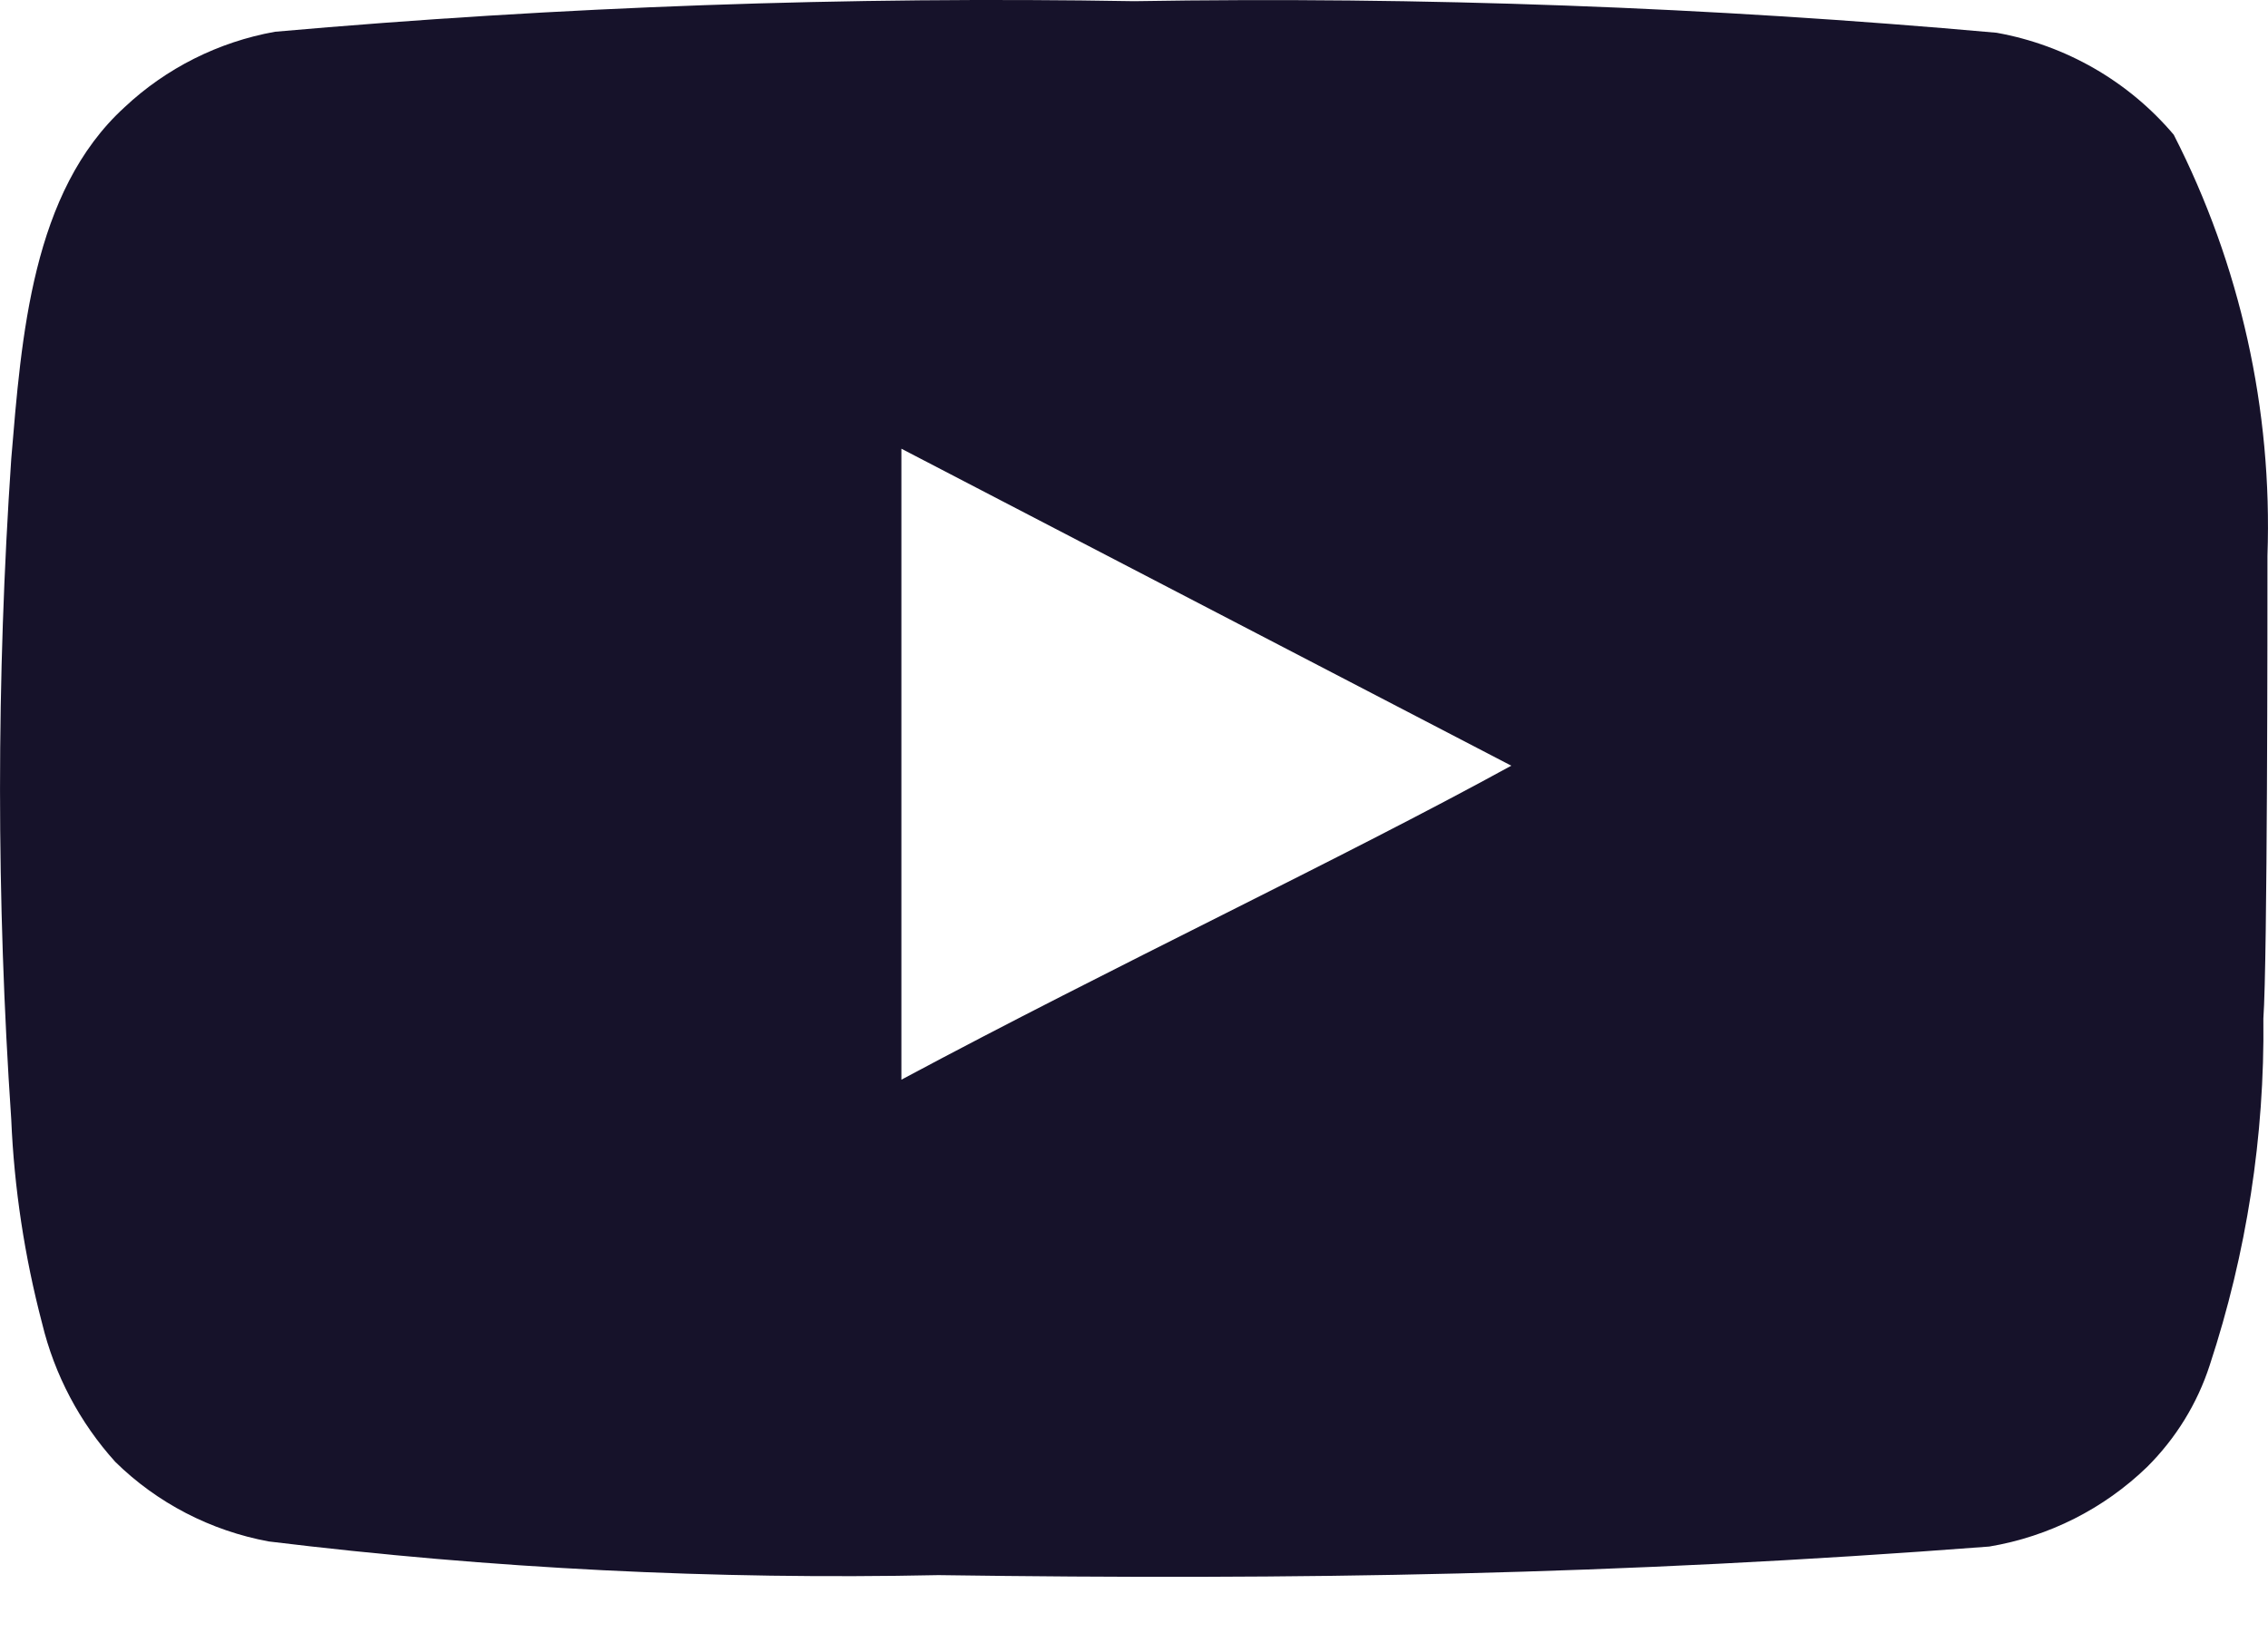 <svg width="25" height="18" viewBox="0 0 25 18" fill="none" xmlns="http://www.w3.org/2000/svg">
<path d="M24.994 6.126C25.05 4.517 24.695 2.921 23.961 1.485C23.463 0.896 22.771 0.498 22.008 0.361C18.848 0.078 15.675 -0.039 12.502 0.013C9.341 -0.041 6.18 0.072 3.031 0.35C2.408 0.462 1.832 0.751 1.373 1.182C0.351 2.114 0.237 3.71 0.124 5.058C-0.041 7.482 -0.041 9.915 0.124 12.339C0.156 13.098 0.271 13.851 0.464 14.586C0.601 15.154 0.878 15.679 1.271 16.114C1.733 16.568 2.323 16.873 2.963 16.991C5.411 17.29 7.878 17.414 10.344 17.362C14.319 17.418 17.806 17.362 21.928 17.047C22.584 16.937 23.19 16.631 23.666 16.171C23.983 15.856 24.221 15.471 24.358 15.047C24.764 13.814 24.964 12.524 24.949 11.227C24.994 10.598 24.994 6.8 24.994 6.126ZM9.936 11.901V4.946L16.659 8.44C14.773 9.474 12.286 10.643 9.936 11.901Z" fill="#16122A"/>
</svg>
